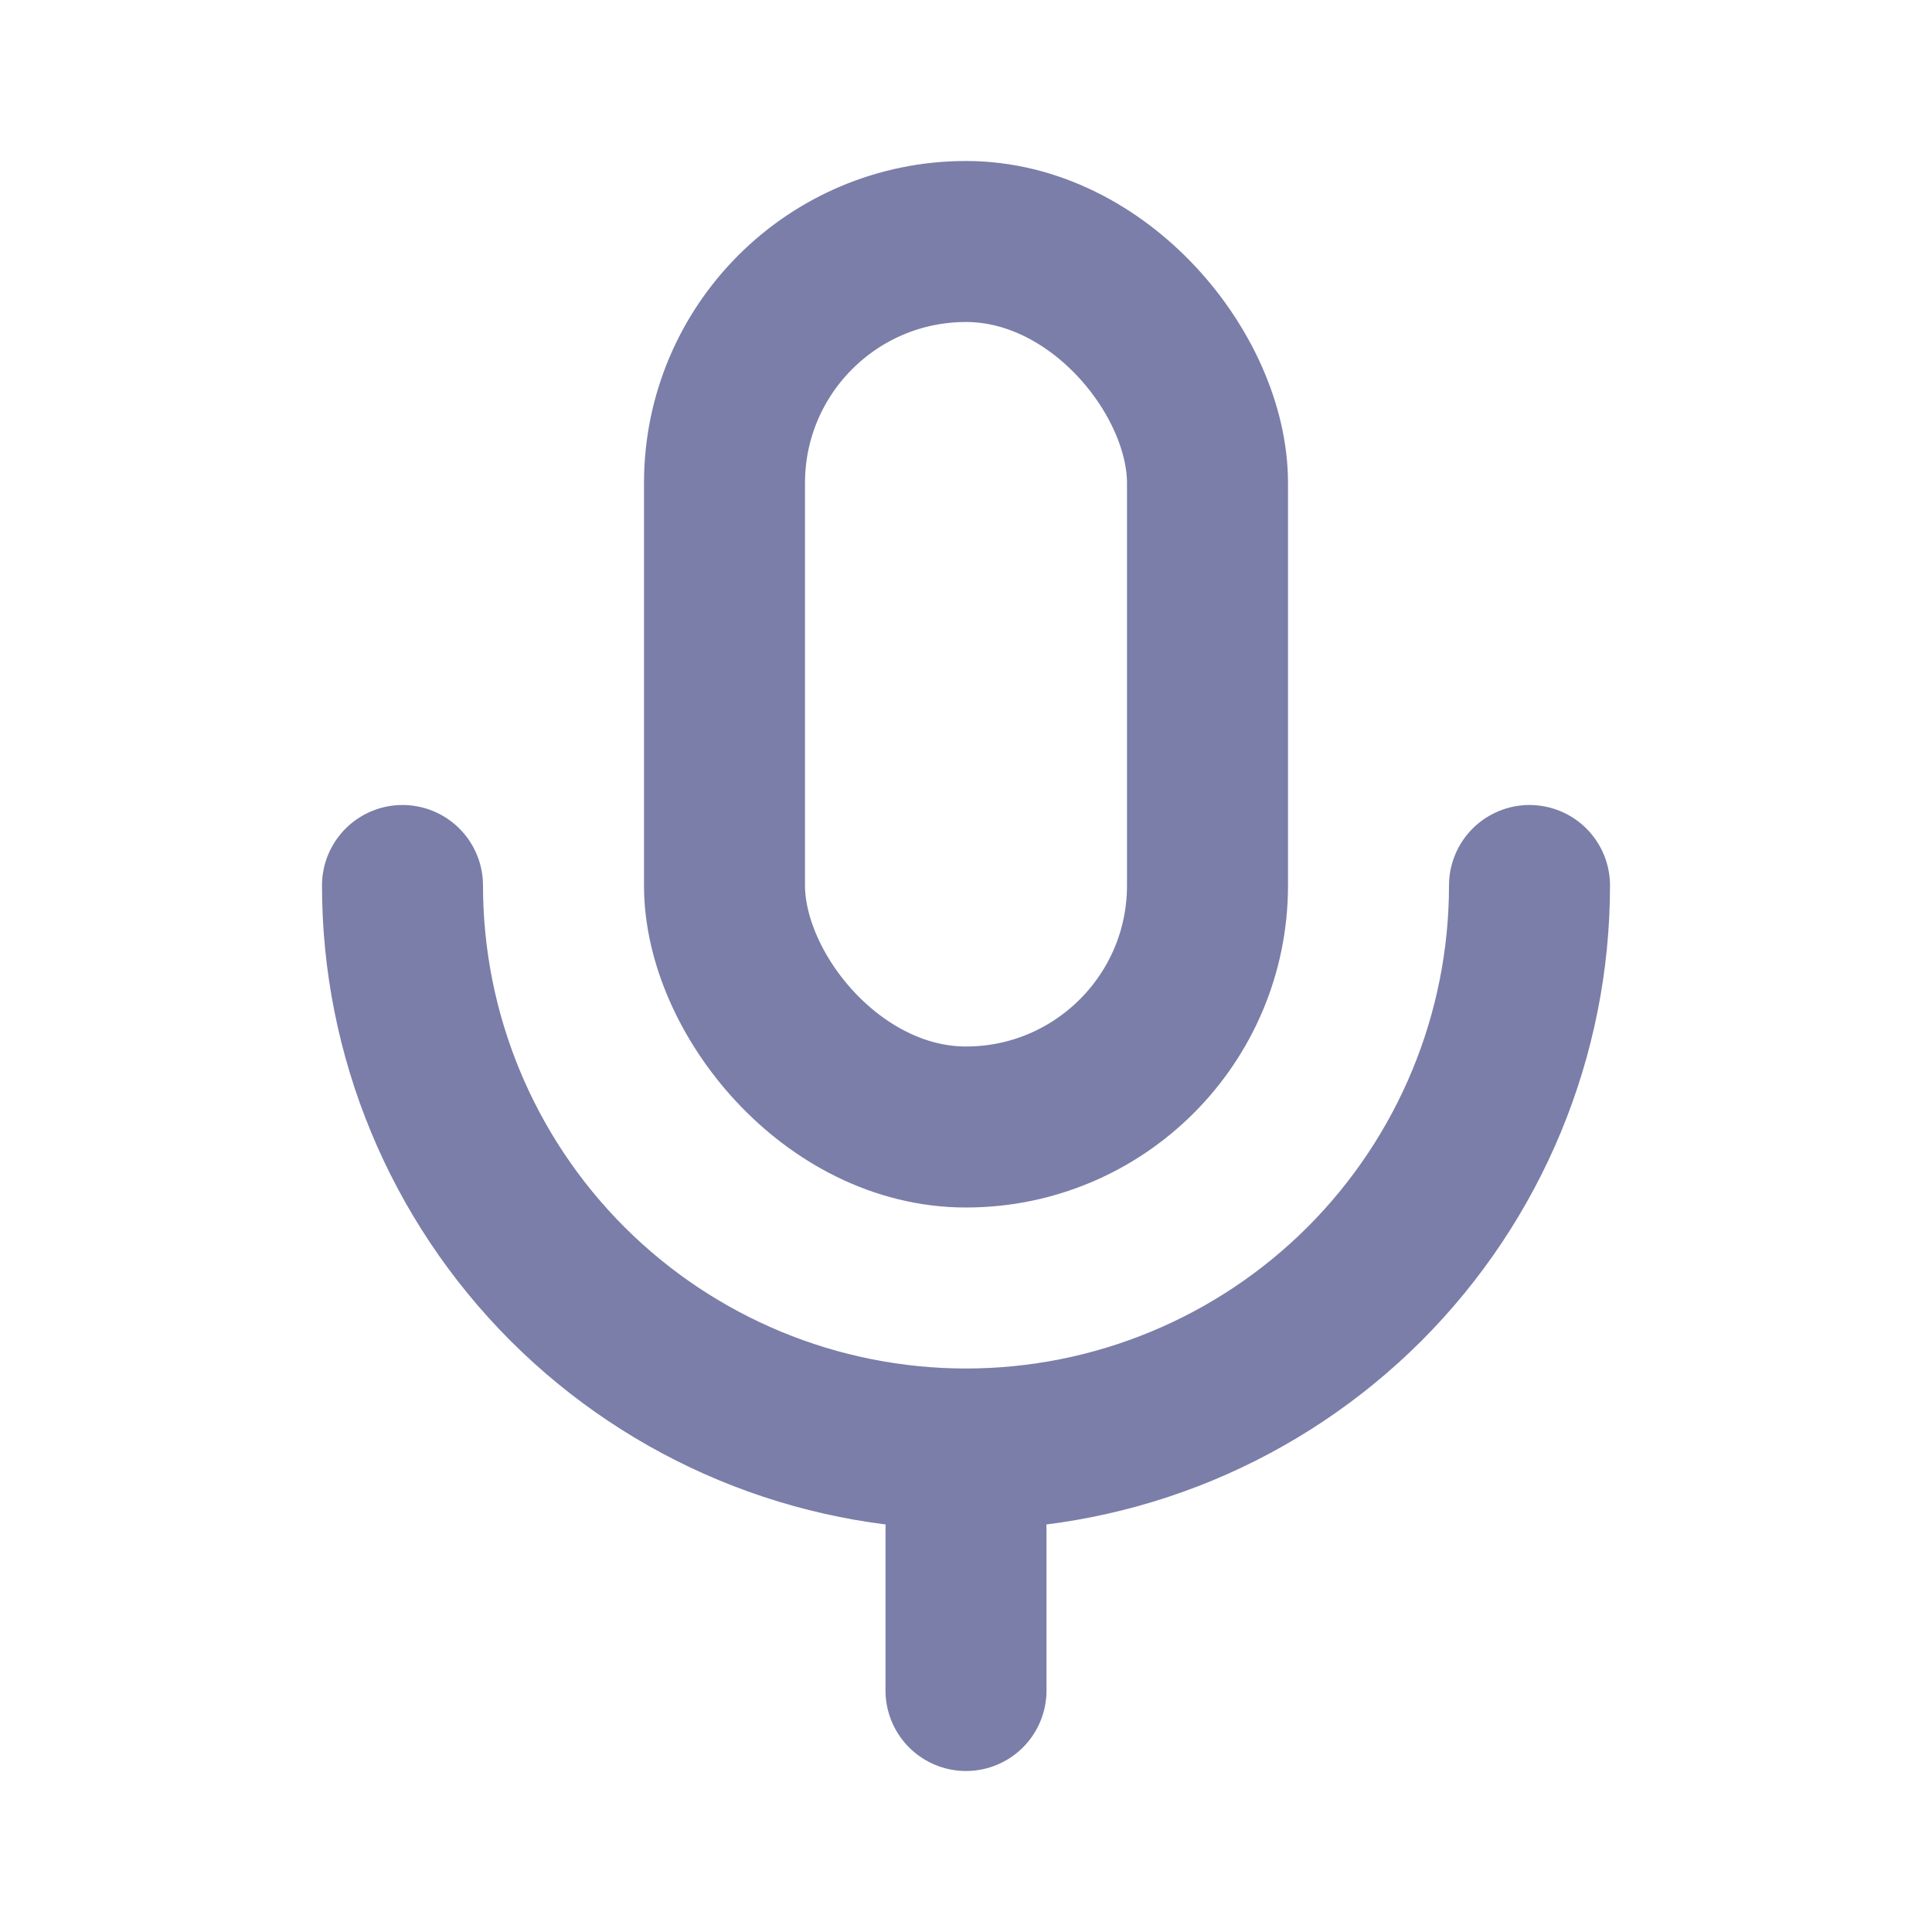 <svg width="24" height="24" viewBox="0 0 24 24" fill="none" xmlns="http://www.w3.org/2000/svg">
<rect x="9" y="3" width="6" height="11" rx="3" stroke="#7A7EA8" stroke-width="2" stroke-linejoin="round"/>
<path d="M5 11C5 12.857 5.737 14.637 7.05 15.95C8.363 17.262 10.143 18 12 18C13.857 18 15.637 17.262 16.95 15.95C18.262 14.637 19 12.857 19 11" stroke="#7A7EA8" stroke-width="2" stroke-linecap="round" stroke-linejoin="round"/>
<path d="M12 21V19" stroke="#7A7EA8" stroke-width="2" stroke-linecap="round" stroke-linejoin="round"/>
</svg>
